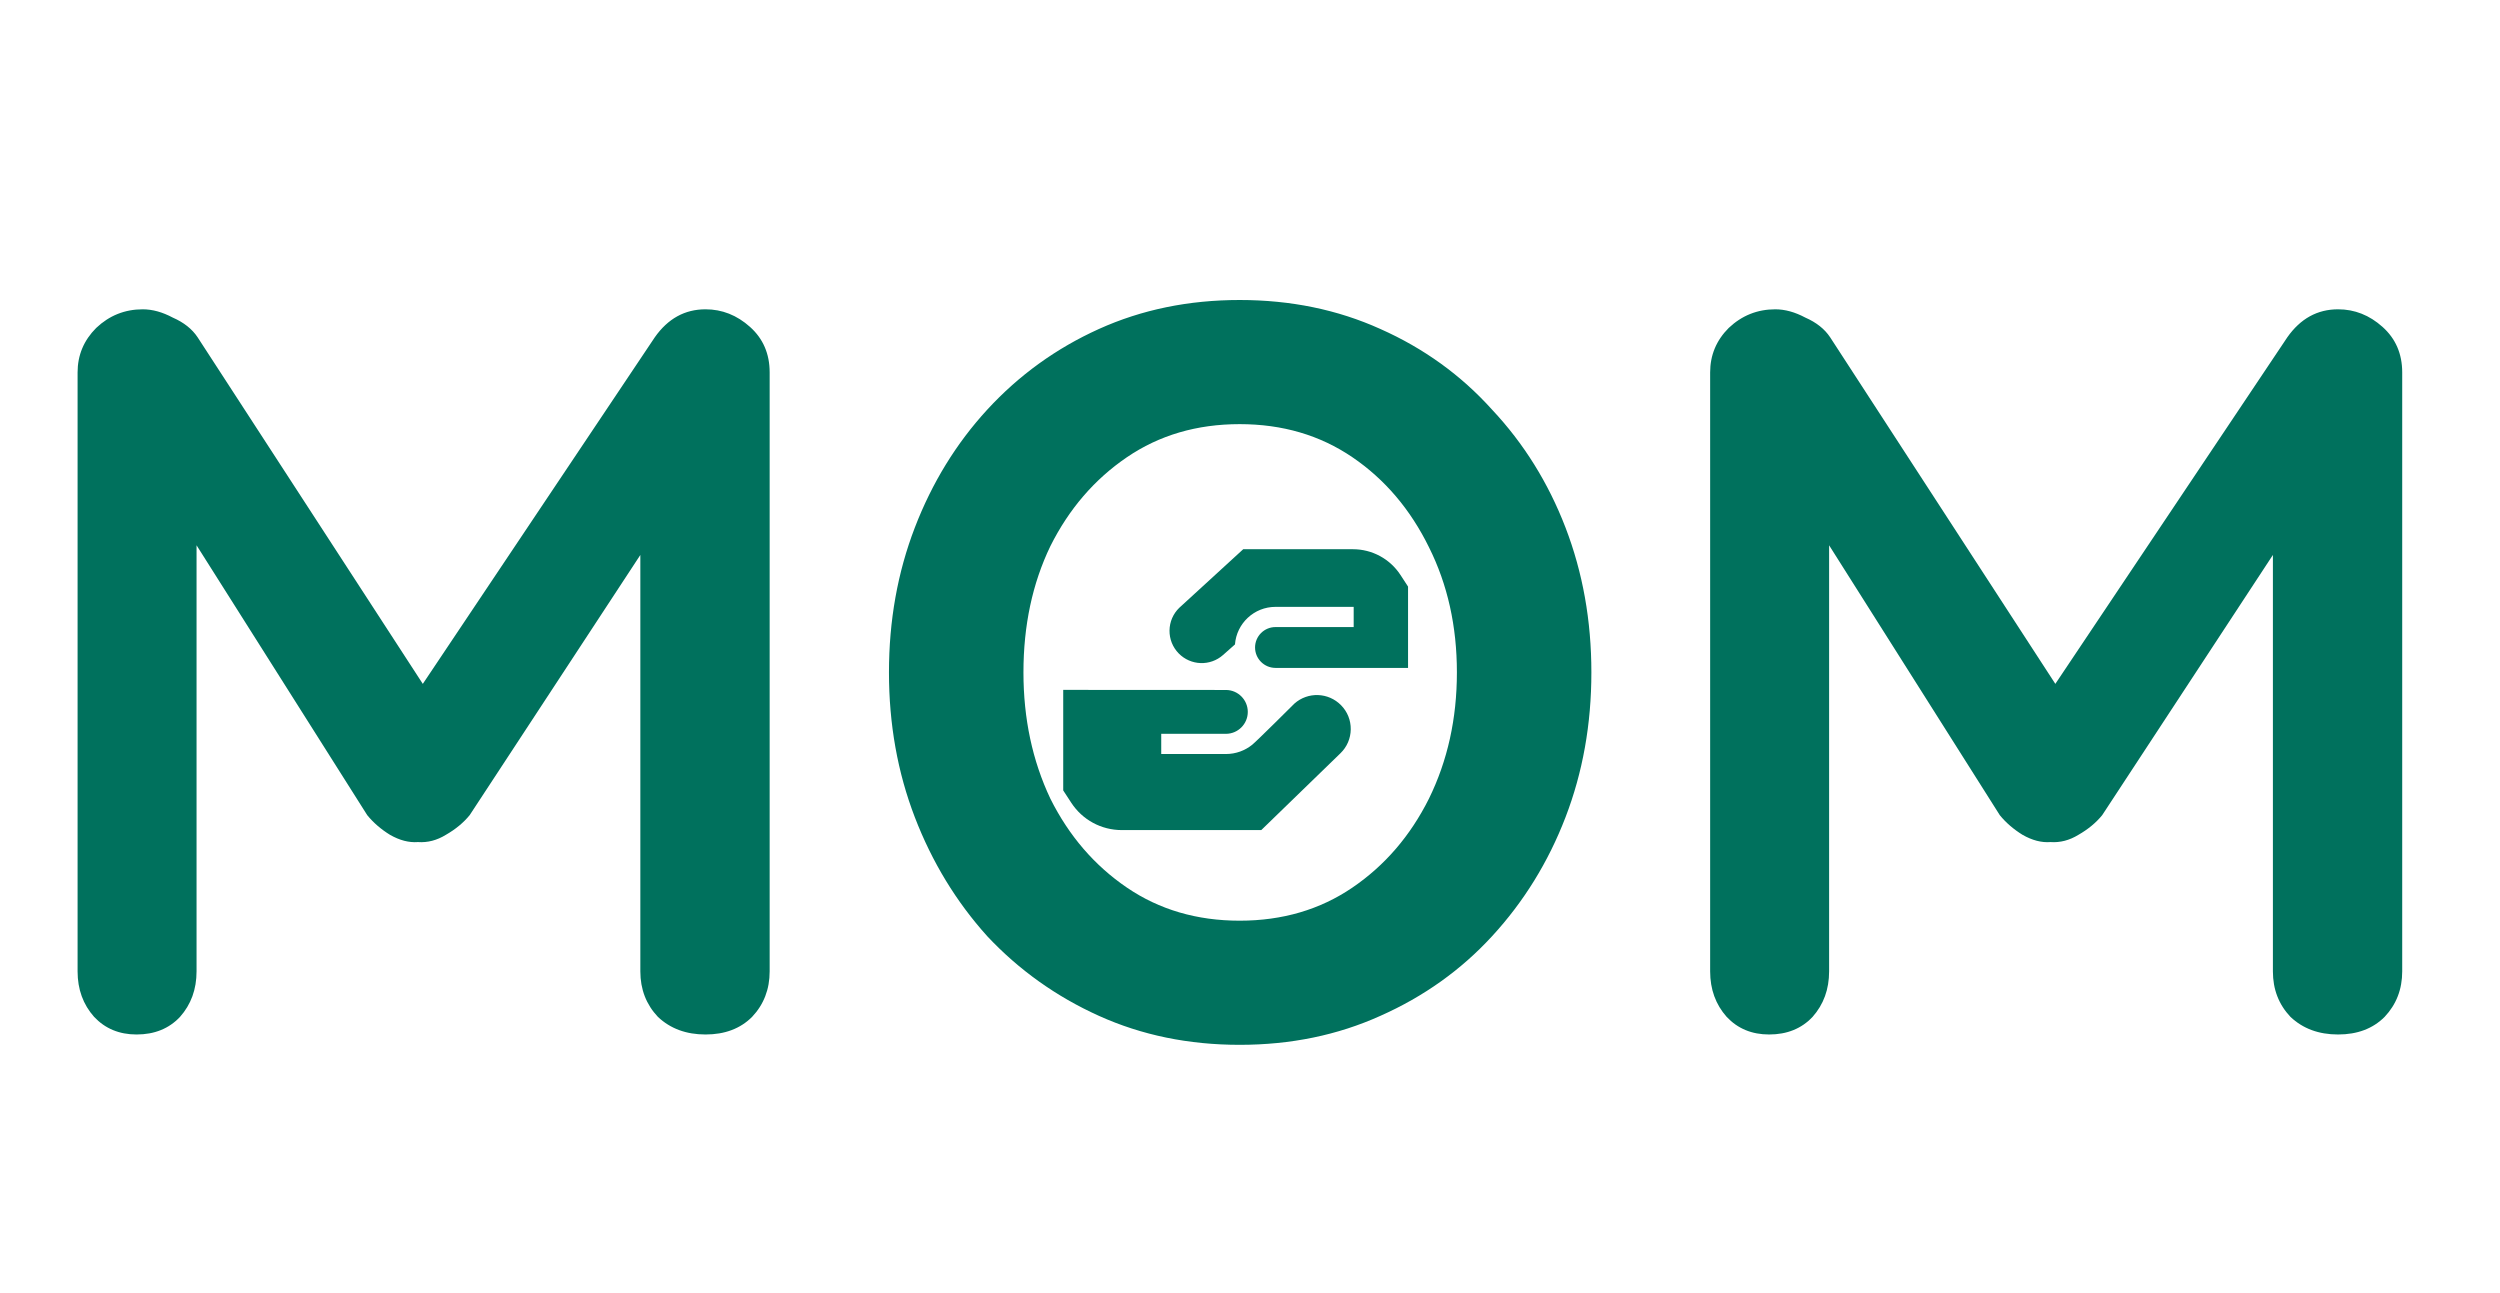 <svg width="87" height="45" viewBox="0 0 87 45" fill="none" xmlns="http://www.w3.org/2000/svg">
<g clip-path="url(#clip0_5249_1007)">
<path d="M42.661 26.24H40.411V25.537H42.661C43.081 25.537 43.423 25.195 43.423 24.774C43.423 24.354 43.081 24.011 42.661 24.011L37 24.008V27.507L37.28 27.936C37.669 28.532 38.326 28.887 39.038 28.887H43.892L46.648 26.213C46.875 25.993 47.002 25.698 47.006 25.382C47.01 25.066 46.891 24.767 46.669 24.542C46.229 24.093 45.516 24.067 45.045 24.485C45.045 24.485 43.736 25.79 43.575 25.919C43.325 26.12 43.007 26.24 42.661 26.24ZM44.386 21.119H47.108V21.822H44.386C43.994 21.822 43.676 22.141 43.676 22.532C43.676 22.922 43.992 23.24 44.382 23.243H49V20.413L48.736 20.008C48.37 19.448 47.751 19.113 47.082 19.113H43.264L41.047 21.144L41.039 21.151C40.824 21.36 40.703 21.641 40.699 21.941C40.696 22.241 40.809 22.524 41.019 22.739L41.019 22.739C41.438 23.166 42.116 23.19 42.563 22.793L42.977 22.426C43.032 21.696 43.642 21.119 44.386 21.119Z" fill="#00715D"/>
<path d="M4.968 10.764C5.304 10.764 5.652 10.86 6.012 11.052C6.396 11.22 6.684 11.448 6.876 11.736L15.624 25.2L13.824 25.128L22.788 11.736C23.244 11.088 23.832 10.764 24.552 10.764C25.128 10.764 25.644 10.968 26.1 11.376C26.556 11.784 26.784 12.312 26.784 12.96V33.804C26.784 34.428 26.58 34.956 26.172 35.388C25.764 35.796 25.224 36 24.552 36C23.88 36 23.328 35.796 22.896 35.388C22.488 34.956 22.284 34.428 22.284 33.804V16.848L23.688 17.172L16.344 28.368C16.128 28.632 15.852 28.86 15.516 29.052C15.204 29.244 14.88 29.328 14.544 29.304C14.232 29.328 13.908 29.244 13.572 29.052C13.26 28.86 12.996 28.632 12.78 28.368L5.904 17.496L6.84 15.588V33.804C6.84 34.428 6.648 34.956 6.264 35.388C5.88 35.796 5.376 36 4.752 36C4.152 36 3.66 35.796 3.276 35.388C2.892 34.956 2.7 34.428 2.7 33.804V12.96C2.7 12.36 2.916 11.844 3.348 11.412C3.804 10.98 4.344 10.764 4.968 10.764ZM55.38 23.4C55.38 25.2 55.08 26.88 54.48 28.44C53.88 30 53.028 31.38 51.924 32.58C50.844 33.756 49.548 34.68 48.036 35.352C46.548 36.024 44.916 36.36 43.14 36.36C41.364 36.36 39.732 36.024 38.244 35.352C36.756 34.68 35.46 33.756 34.356 32.58C33.276 31.38 32.436 30 31.836 28.44C31.236 26.88 30.936 25.2 30.936 23.4C30.936 21.6 31.236 19.92 31.836 18.36C32.436 16.8 33.276 15.432 34.356 14.256C35.46 13.056 36.756 12.12 38.244 11.448C39.732 10.776 41.364 10.44 43.14 10.44C44.916 10.44 46.548 10.776 48.036 11.448C49.548 12.12 50.844 13.056 51.924 14.256C53.028 15.432 53.88 16.8 54.48 18.36C55.08 19.92 55.38 21.6 55.38 23.4ZM50.7 23.4C50.7 21.792 50.376 20.34 49.728 19.044C49.08 17.724 48.192 16.68 47.064 15.912C45.936 15.144 44.628 14.76 43.14 14.76C41.652 14.76 40.344 15.144 39.216 15.912C38.088 16.68 37.2 17.712 36.552 19.008C35.928 20.304 35.616 21.768 35.616 23.4C35.616 25.008 35.928 26.472 36.552 27.792C37.2 29.088 38.088 30.12 39.216 30.888C40.344 31.656 41.652 32.04 43.14 32.04C44.628 32.04 45.936 31.656 47.064 30.888C48.192 30.12 49.08 29.088 49.728 27.792C50.376 26.472 50.7 25.008 50.7 23.4ZM61.781 10.764C62.117 10.764 62.465 10.86 62.825 11.052C63.209 11.22 63.496 11.448 63.688 11.736L72.436 25.2L70.636 25.128L79.6 11.736C80.056 11.088 80.644 10.764 81.365 10.764C81.941 10.764 82.457 10.968 82.912 11.376C83.368 11.784 83.597 12.312 83.597 12.96V33.804C83.597 34.428 83.392 34.956 82.984 35.388C82.576 35.796 82.037 36 81.365 36C80.692 36 80.141 35.796 79.709 35.388C79.3 34.956 79.097 34.428 79.097 33.804V16.848L80.501 17.172L73.156 28.368C72.941 28.632 72.665 28.86 72.329 29.052C72.016 29.244 71.692 29.328 71.356 29.304C71.044 29.328 70.721 29.244 70.385 29.052C70.073 28.86 69.808 28.632 69.593 28.368L62.717 17.496L63.653 15.588V33.804C63.653 34.428 63.461 34.956 63.077 35.388C62.693 35.796 62.188 36 61.565 36C60.965 36 60.472 35.796 60.089 35.388C59.705 34.956 59.513 34.428 59.513 33.804V12.96C59.513 12.36 59.728 11.844 60.16 11.412C60.617 10.98 61.157 10.764 61.781 10.764Z" fill="#00715D"/>
</g>
<defs>
<clipPath id="clip0_5249_1007">
<rect width="87" height="45" fill="white"/>
</clipPath>
</defs>
</svg>
